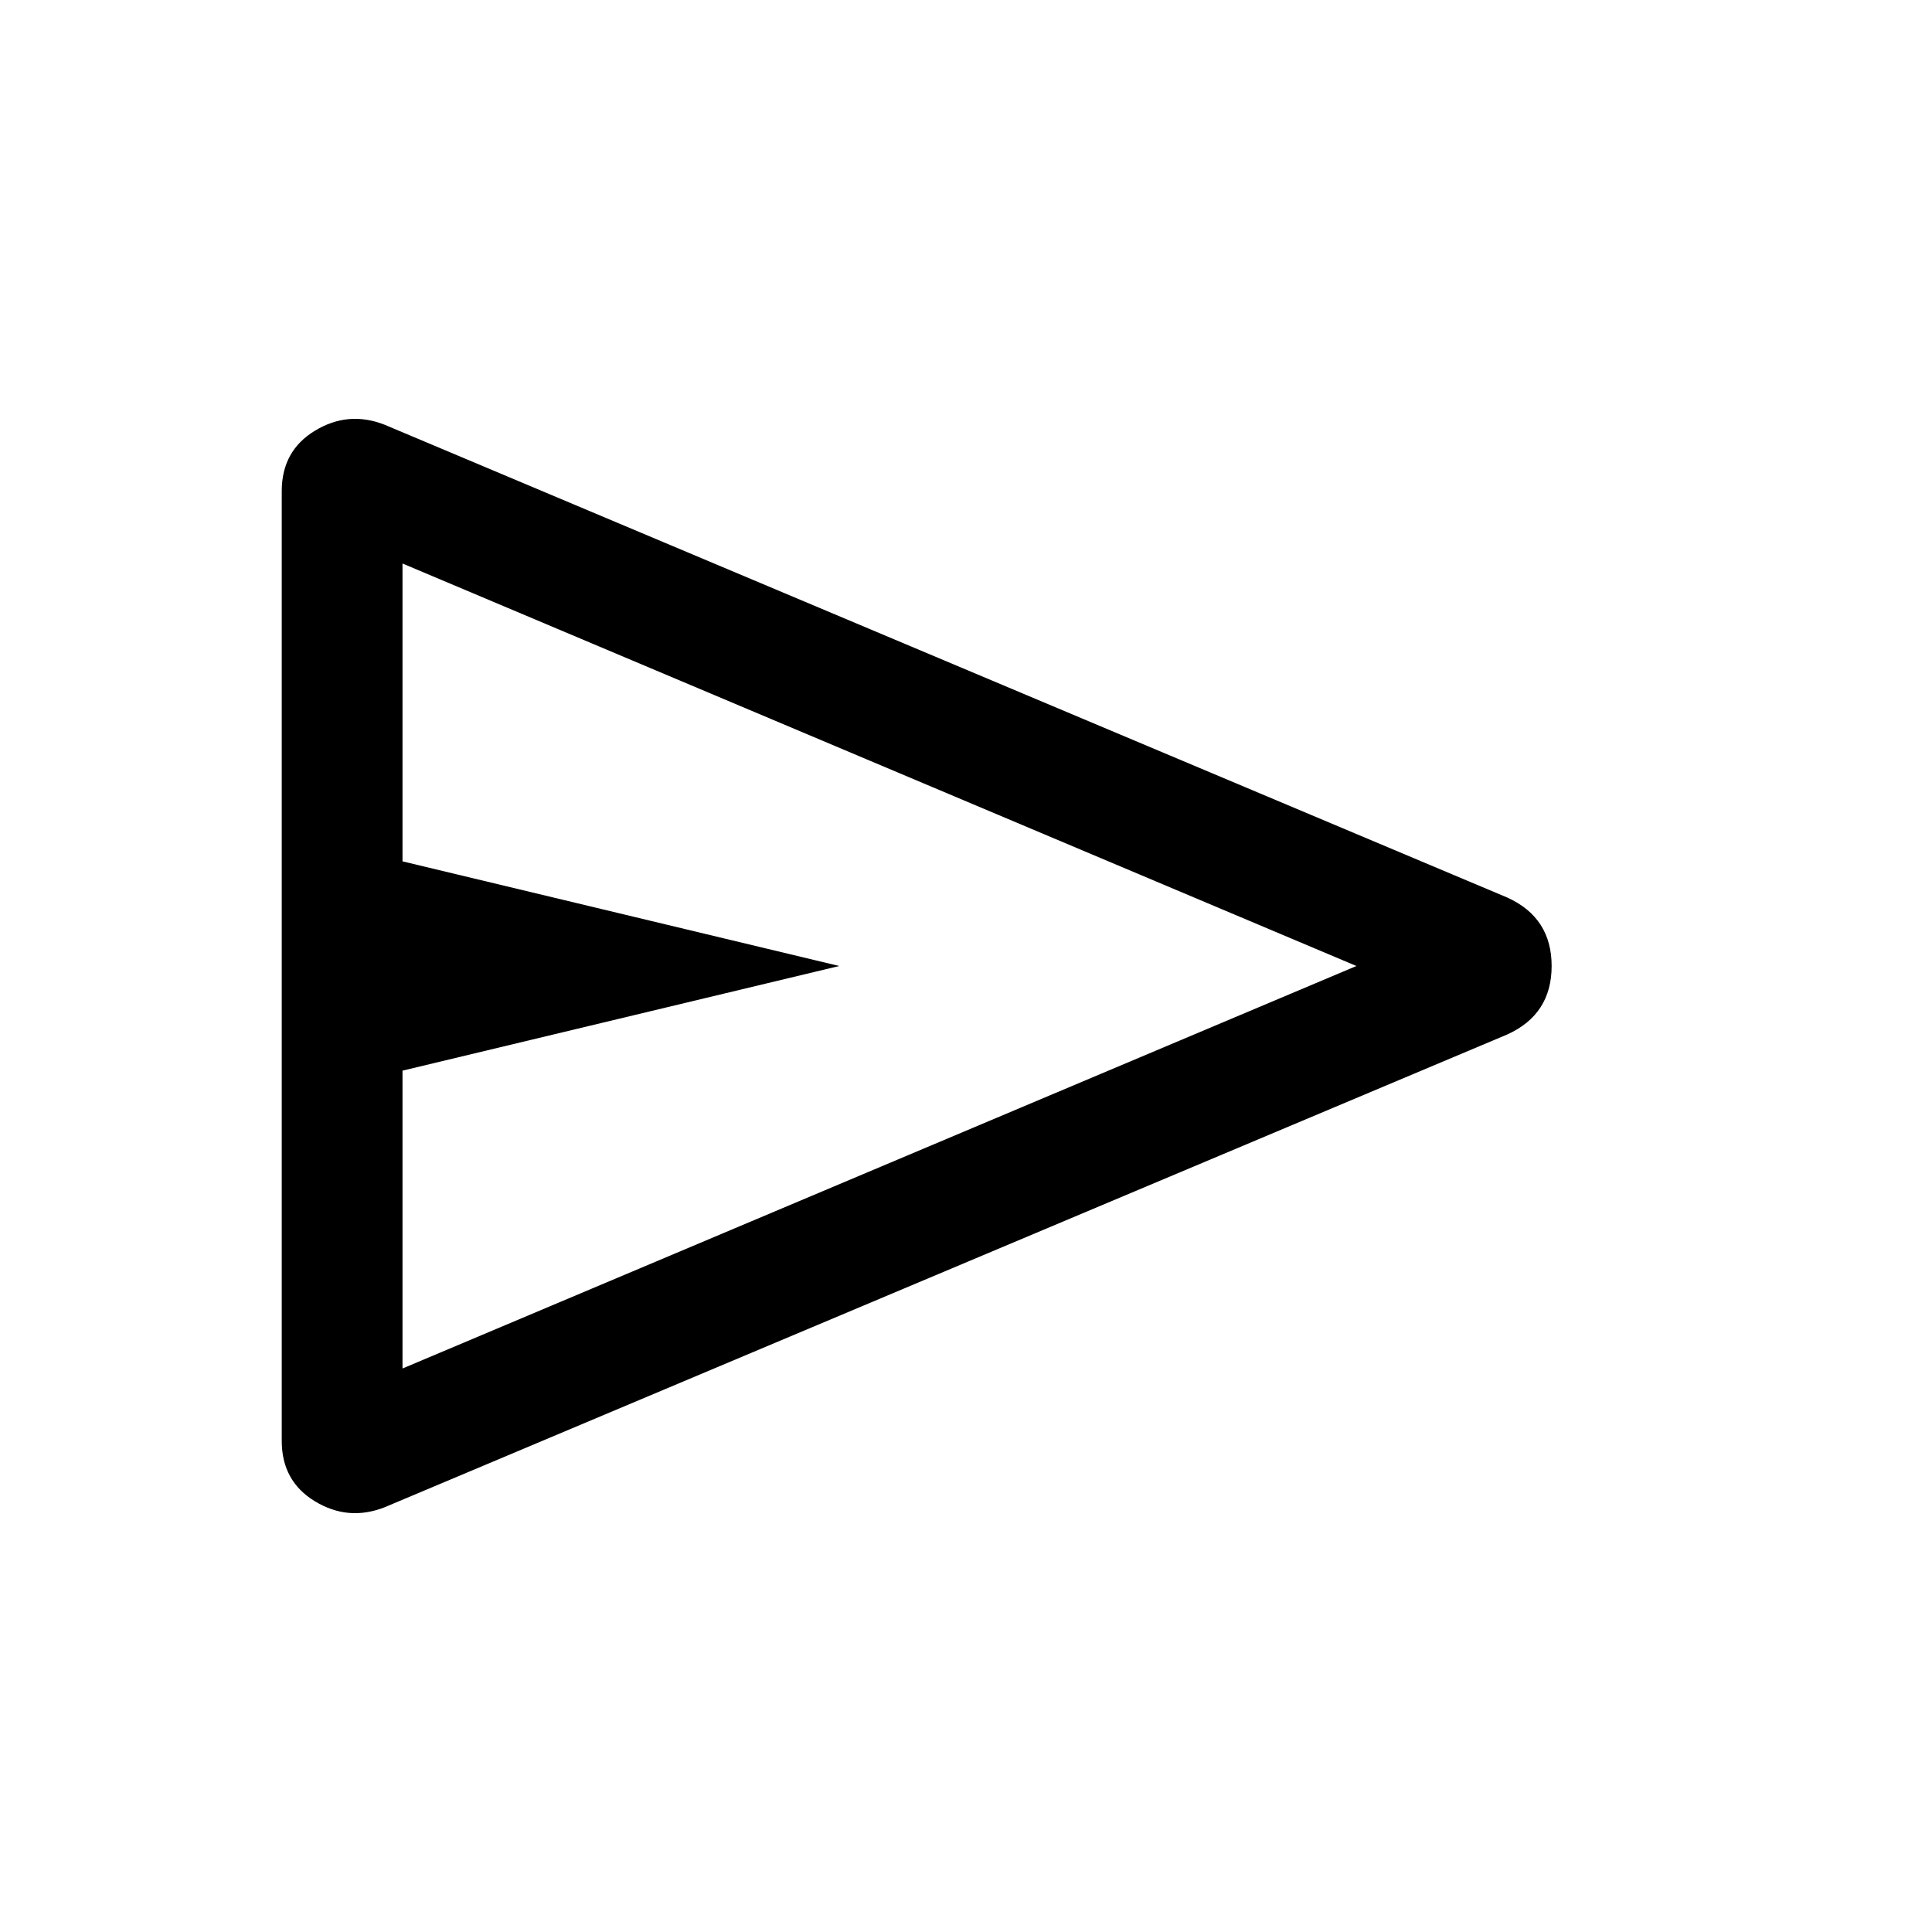 <svg xmlns="http://www.w3.org/2000/svg" height="24" width="24"><path d="M3.5 17.9V6.1q0-.5.413-.75.412-.25.862-.075l13.95 5.875q.55.25.55.85t-.55.85l-13.95 5.875q-.45.175-.862-.075-.413-.25-.413-.75ZM5 17l11.85-5L5 7v3.7l5.425 1.3L5 13.3Zm0-5V7v10Z"/></svg>